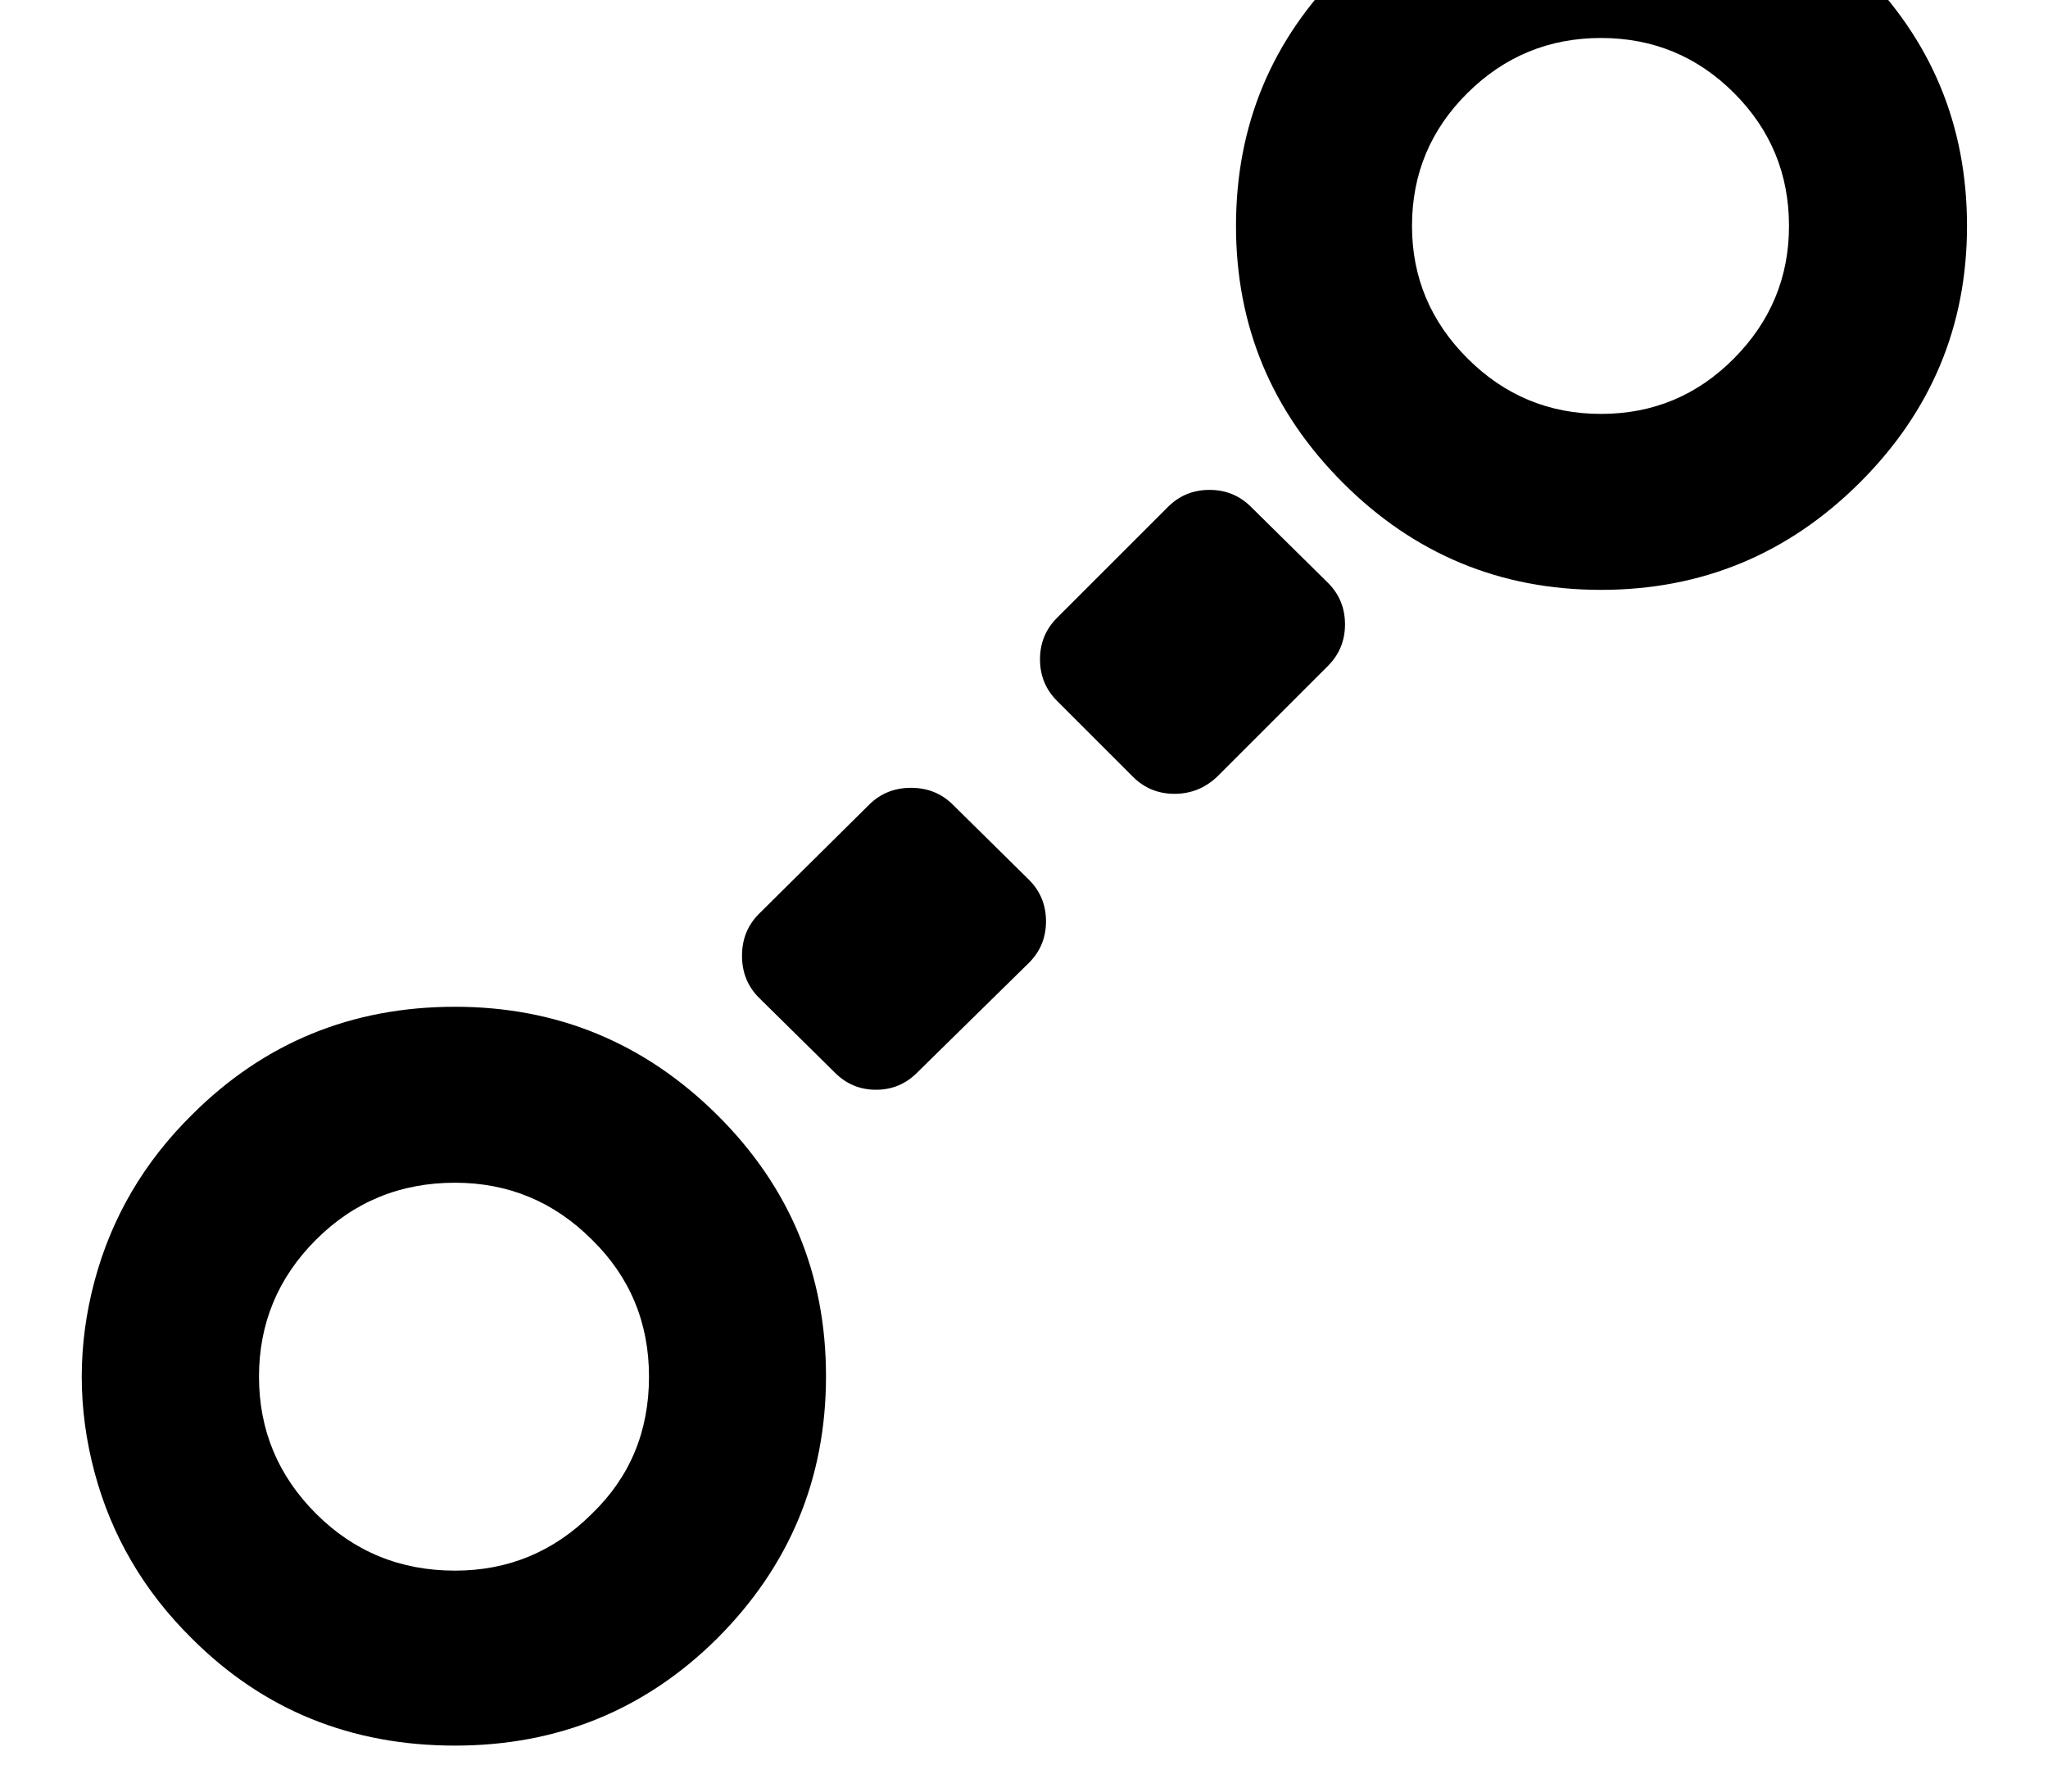<?xml version="1.0" encoding="utf-8"?>
<svg width="2048" height="1792" xmlns="http://www.w3.org/2000/svg"><path d="M94.5 1472.5q-25.5-95.5 0-191T192 1115q108-108 263-108 153 0 262 108t109 261.5T717 1639q-108 107-262 107-156 0-263-107-72-71-97.5-166.5zM259 1377q0 80 57 137t139 57q80 0 137-57 57-55 57-137 0-81-57-137-57-57-137-57-82 0-139 57t-57 137zm483-421q0-25 17-42l110-109q17-17 42-17t42 17l76 75q17 17 17 41.5t-17 41.5l-112 110q-17 17-41 17t-41-17l-76-75q-17-17-17-42zm298-296.5q0-24.5 17-41.5l111-111q17-17 41.5-17t41.5 17l77 76q17 17 17 41.5t-17 41.5l-111 111q-18 17-42.5 17t-41.5-17l-76-76q-17-17-17-41.5zM1236 226q0-151 107-257t258-106q152 0 259 106t107 257q0 150-107.5 257T1601 590t-258-107-107-257zm176 0q0 77 55.5 132.5T1601 414t133-55.5 55-132.5q0-78-55-133t-133-55-133.5 55-55.5 133z" fill="undefined"/></svg>